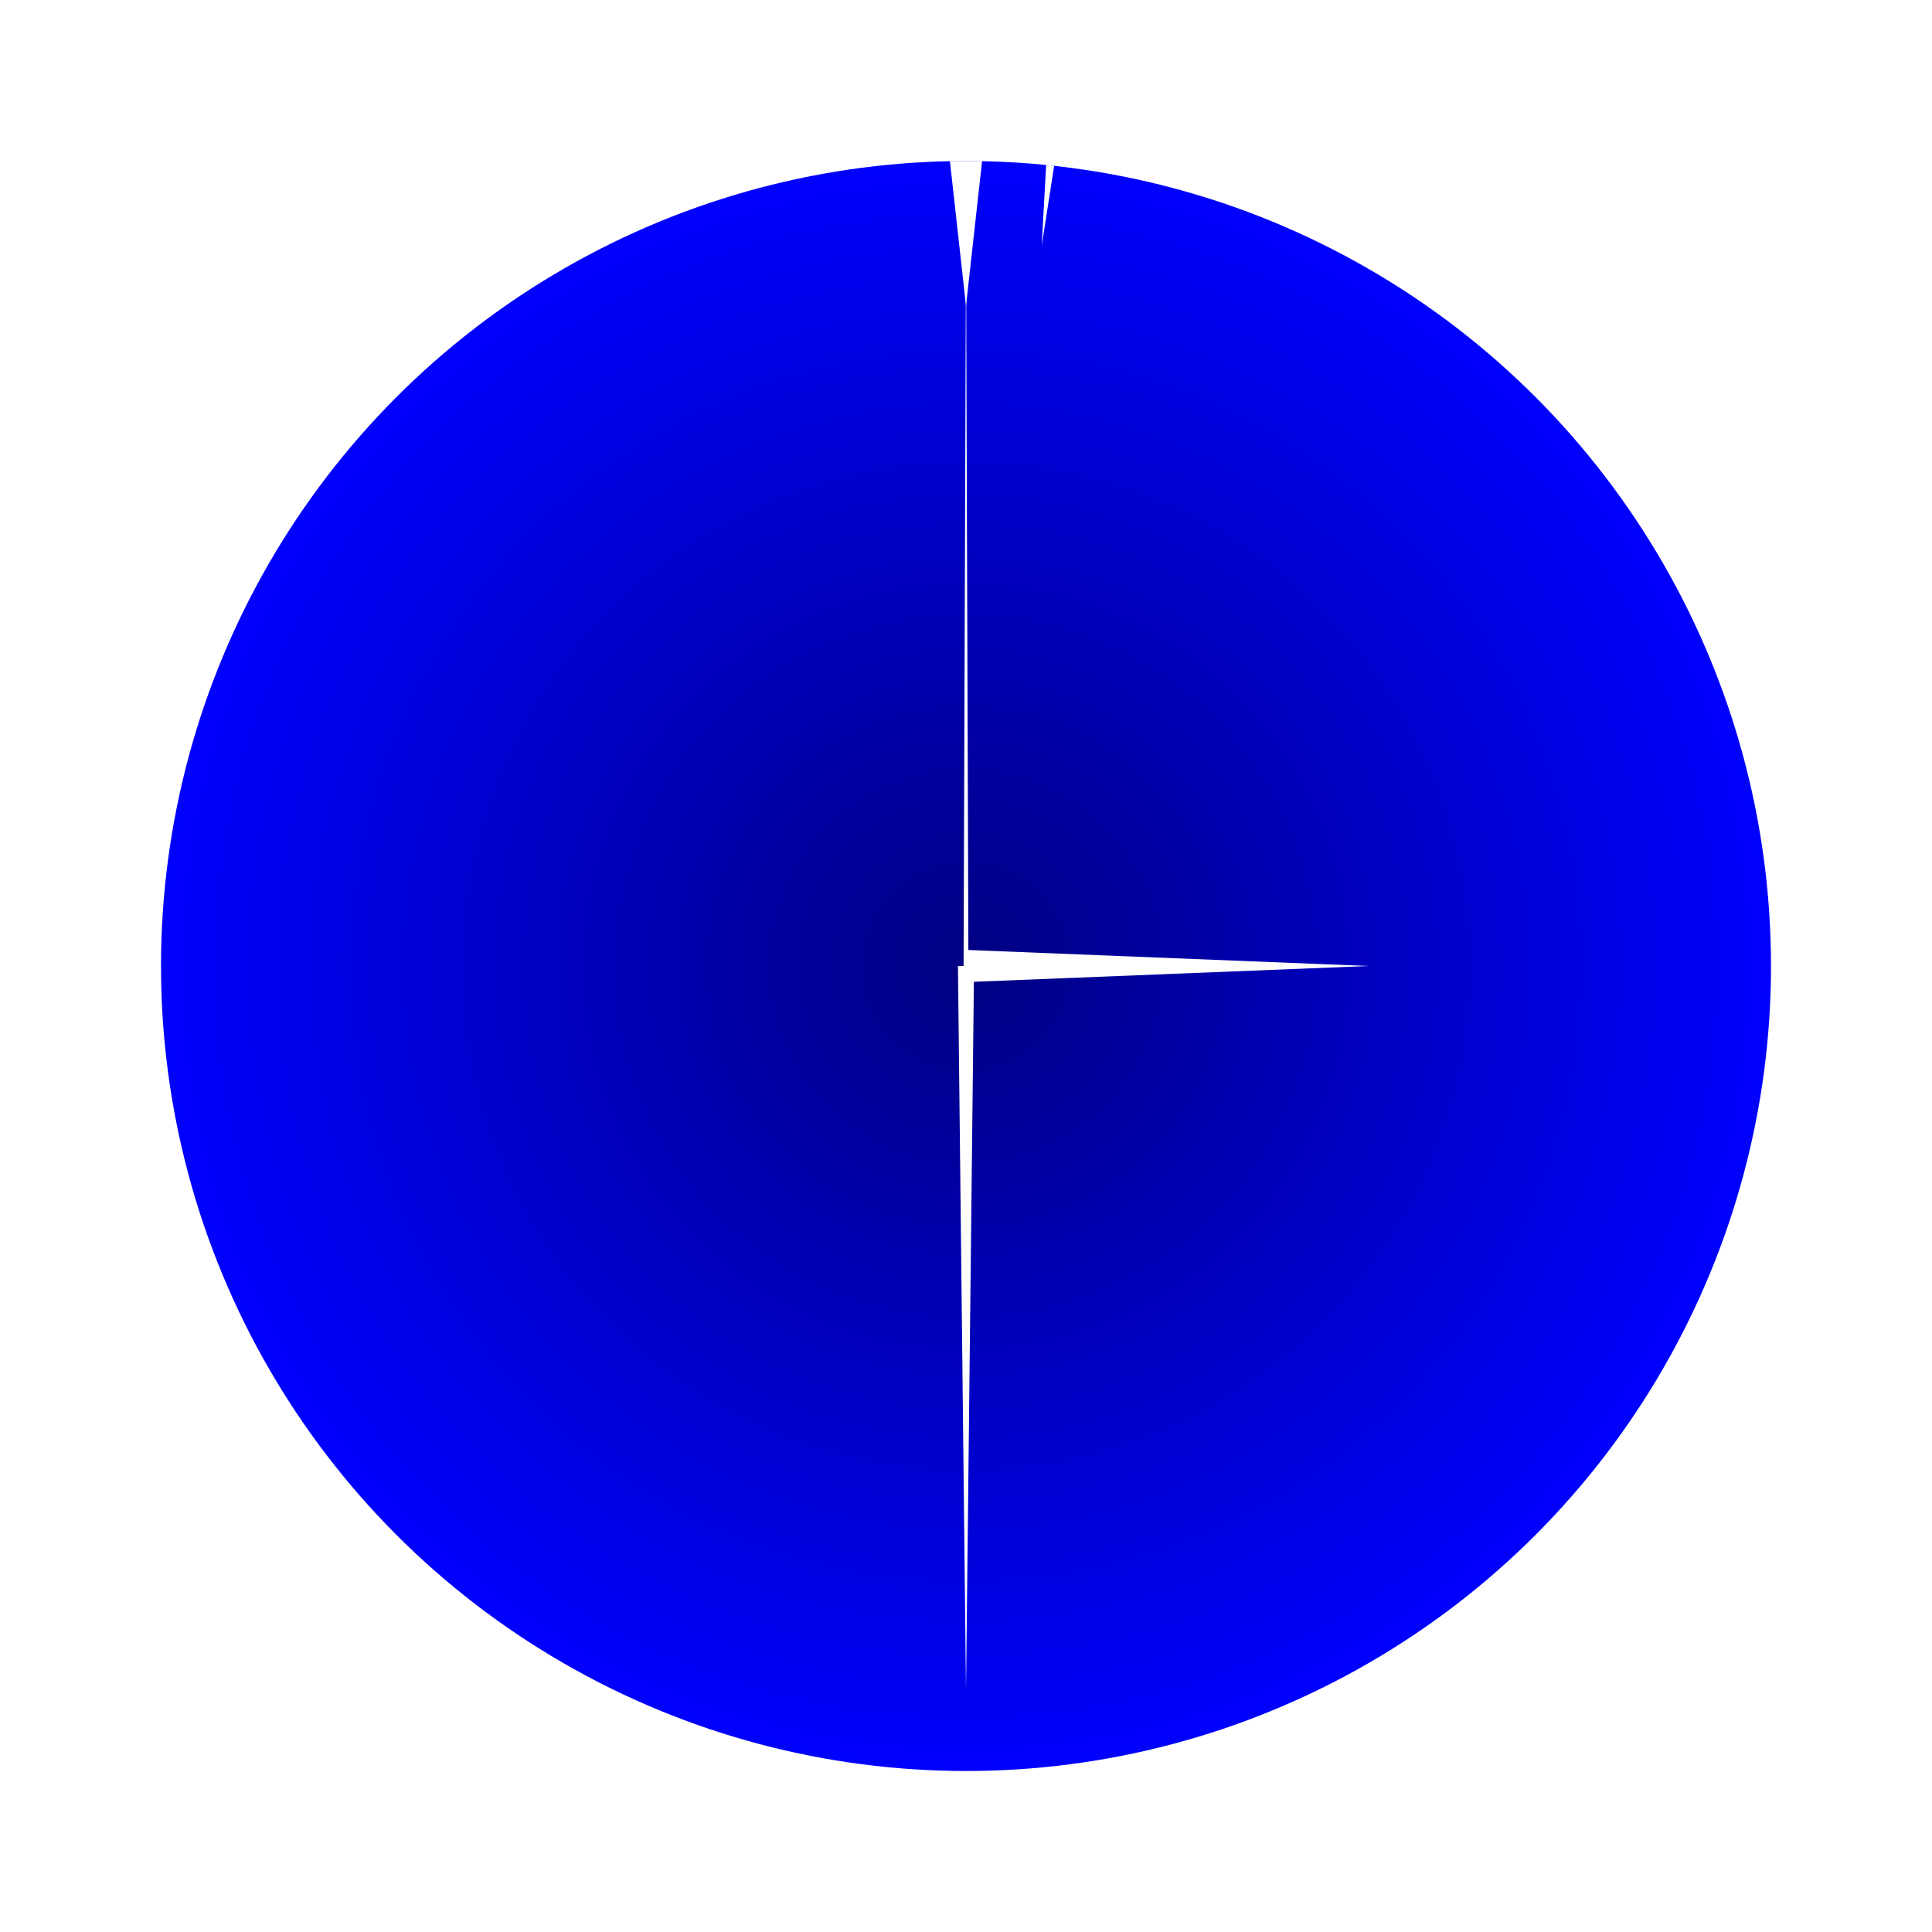 <svg width="200" height="200" viewBox="-1.2 -1.2 2.4 2.4" xmlns:xlink="http://www.w3.org/1999/xlink"
    xmlns="http://www.w3.org/2000/svg">
    <defs>
        <filter id="shadow">
            <!-- from https://codepen.io/sdthornton/pen/wBZdXq -->
            <!-- box-shadow: 0 19px 38px rgba(0,0,0,0.30), 0 15px 12px rgba(0,0,0,0.22); -->
            <feDropShadow dx="0" dy="0" stdDeviation=".038" flood-color="rgba(0,0,0,0.30)" />
            <feDropShadow dx="0" dy=".005" stdDeviation=".012" flood-color="rgba(0,0,0,0.22)" />
        </filter>

        <linearGradient id="prefix__c">
            <stop offset="0" stop-color="#fff" />
            <stop offset="1" stop-color="#fff" stop-opacity="0" />
        </linearGradient>
        <linearGradient id="prefix__a">
            <stop offset="0" stop-color="#000081" />
            <stop offset="1" stop-color="blue" />
        </linearGradient>
        <radialGradient xlink:href="#prefix__a" id="prefix__d" cx=".5" cy=".5" fx=".5" fy=".5" r=".5"
            gradientUnits="objectBoundingBox" />
    </defs>
    <circle cx="0" cy="0" r="1" fill="url(#prefix__d)" style="filter:url(#shadow)" />
    <path d="M -0.02 -1 L 0.02 -1 L 0 -0.82 Z" fill="white" transform="rotate(0)" />
    <path d="M -0.005 -1 H 0.005 L 0 -0.9 Z" fill="white" transform="rotate(6)" />
    <path d="M -0.003 0 H 0.003 L 0 0.9 Z" fill="white" transform="rotate(-180)" />
    <path d="M -0.02 0 H 0.02 L 0 0.5 Z" fill="white" transform="rotate(-90)" />
    <path d="M -0.01 0 H 0.01 L 0 0.9 Z" fill="white" transform="rotate(0)" />
    
</svg>


